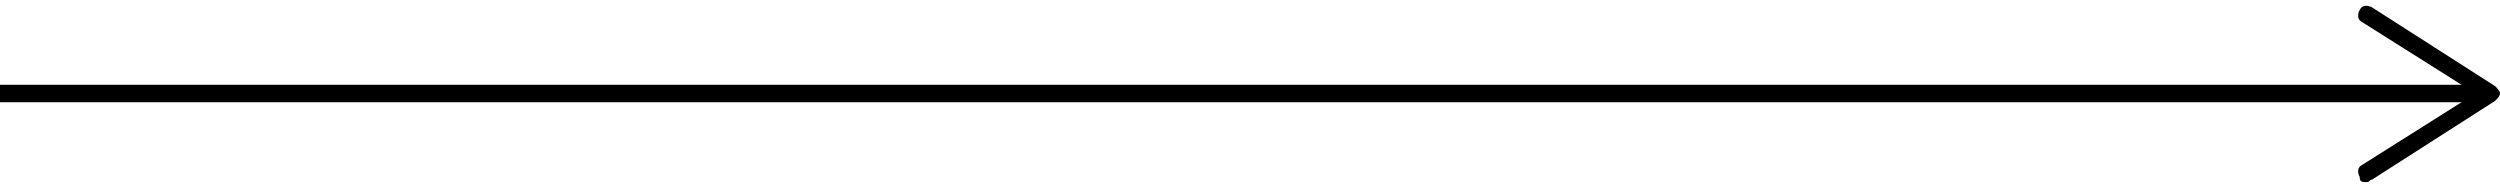 <?xml version="1.0" encoding="utf-8"?>
<!-- Generator: Adobe Illustrator 24.3.0, SVG Export Plug-In . SVG Version: 6.00 Build 0)  -->
<svg version="1.1" id="Layer_1" xmlns="http://www.w3.org/2000/svg" xmlns:xlink="http://www.w3.org/1999/xlink" x="0px" y="0px"
	 viewBox="0 0 101.6 7.7" style="enable-background:new 0 0 101.6 7.7;" xml:space="preserve">
<style type="text/css">
	.st0{fill:none;stroke:#000000;stroke-width:0.709;stroke-miterlimit:10;}
</style>
<g>
	<g>
		<g>
			<line class="st0" x1="0" y1="3.8" x2="100.7" y2="3.8"/>
			<g>
				<path d="M95.9,7.2c-0.1-0.2-0.1-0.4,0.1-0.5l4.6-2.9L96,0.9c-0.2-0.1-0.2-0.3-0.1-0.5c0.1-0.2,0.3-0.2,0.5-0.1l5,3.2
					c0.1,0.1,0.2,0.2,0.2,0.3s-0.1,0.2-0.2,0.3l-5,3.2c-0.1,0-0.1,0.1-0.2,0.1C96,7.4,95.9,7.4,95.9,7.2z"/>
			</g>
		</g>
	</g>
</g>
</svg>
